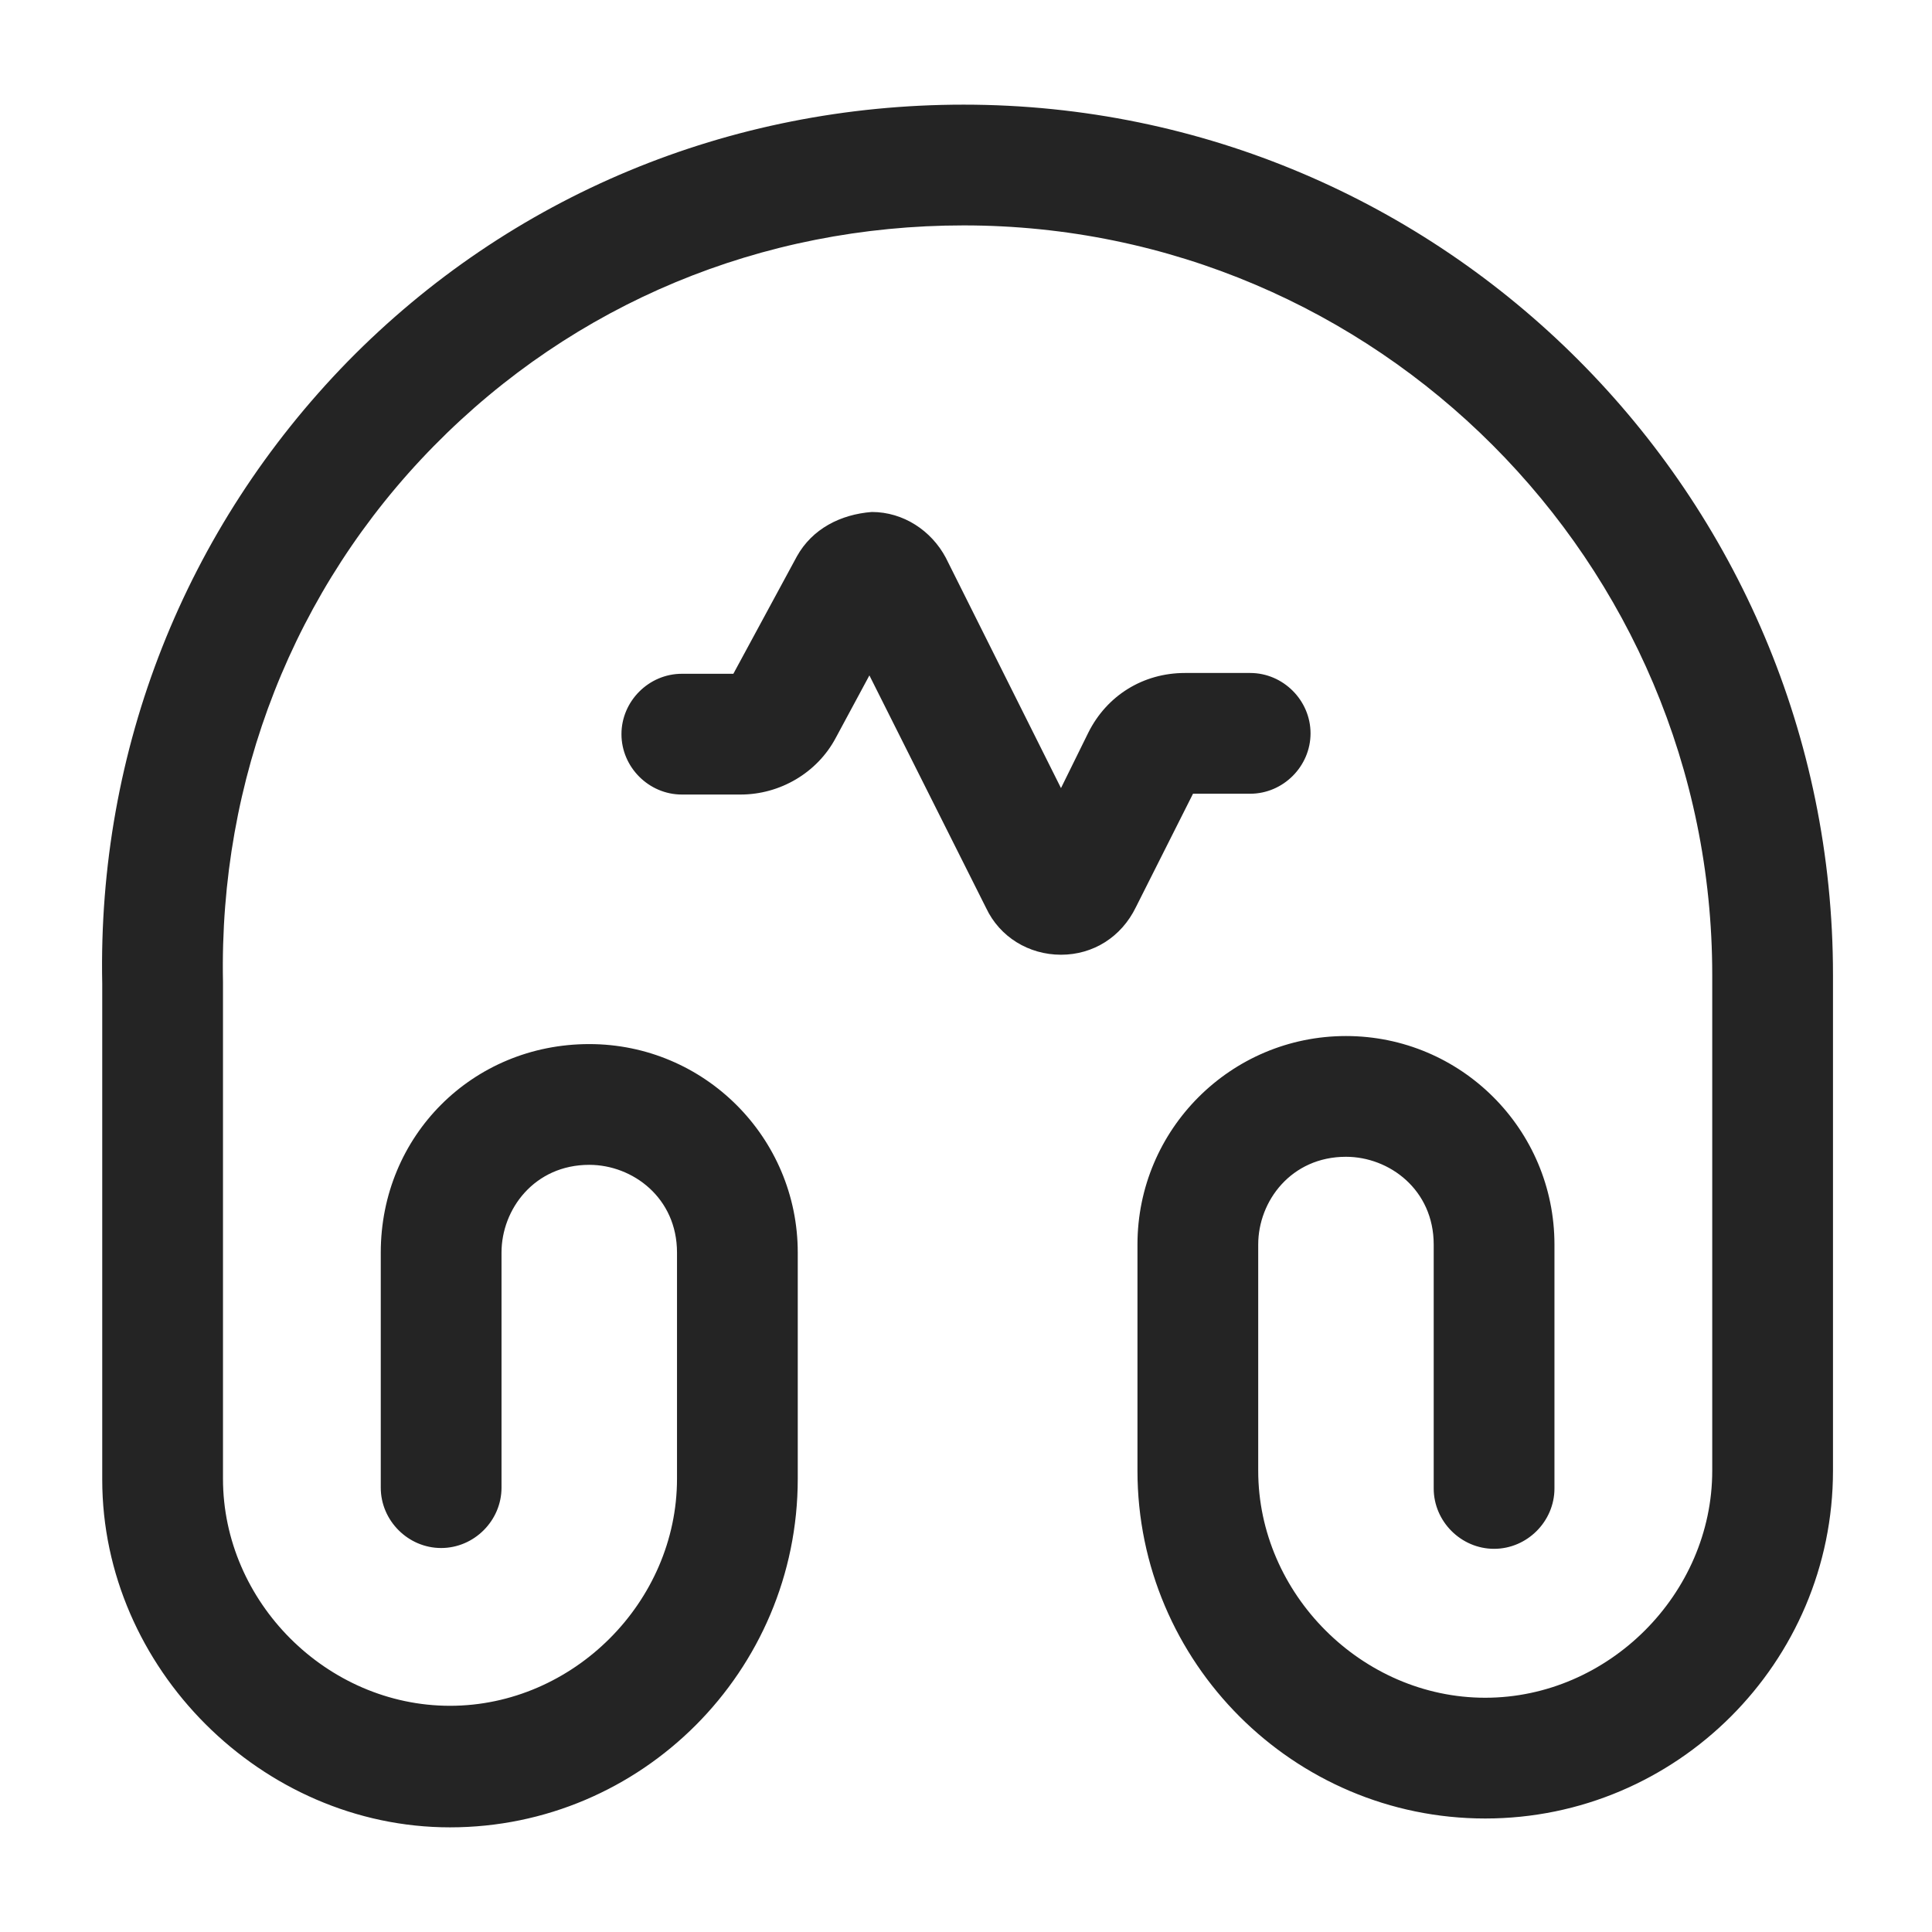 <svg width="24" height="24" viewBox="0 0 24 24" fill="none" xmlns="http://www.w3.org/2000/svg">
<path d="M5.59 22.7C3.25 22.7 1.27 20.72 1.27 18.38V12.22C1.21 9.31 2.3 6.56 4.32 4.49C6.34 2.43 9.06 1.3 11.97 1.3C17.93 1.3 22.77 6.15 22.77 12.11V18.27C22.77 20.65 20.83 22.59 18.45 22.59C16.07 22.59 14.13 20.65 14.13 18.27V15.46C14.13 14.03 15.29 12.87 16.72 12.87C18.15 12.87 19.31 14.03 19.31 15.46V18.49C19.31 18.9 18.97 19.24 18.56 19.24C18.15 19.24 17.81 18.9 17.81 18.49V15.46C17.81 14.78 17.26 14.37 16.72 14.37C16.04 14.37 15.63 14.92 15.63 15.46V18.27C15.63 19.8 16.92 21.09 18.45 21.09C19.98 21.09 21.27 19.8 21.27 18.27V12.11C21.27 6.98 17.1 2.8 11.97 2.8C9.46 2.8 7.13 3.77 5.39 5.54C3.65 7.31 2.72 9.68 2.77 12.2V18.37C2.77 19.9 4.06 21.19 5.59 21.19C7.12 21.19 8.41 19.9 8.41 18.37V15.56C8.41 14.88 7.86 14.47 7.32 14.47C6.64 14.47 6.23 15.02 6.23 15.56V18.48C6.23 18.89 5.89 19.23 5.48 19.23C5.07 19.23 4.73 18.89 4.73 18.48V15.56C4.73 14.11 5.87 12.97 7.32 12.97C8.75 12.97 9.91 14.13 9.91 15.56V18.37C9.91 20.76 7.97 22.7 5.59 22.7Z" fill="#242424"/>
<path d="M13.18 11.86C12.78 11.86 12.42 11.64 12.25 11.28L10.8 8.39L10.38 9.17C10.15 9.6 9.69 9.87 9.2 9.87H8.47C8.06 9.87 7.72 9.53 7.72 9.12C7.72 8.71 8.06 8.37 8.47 8.37H9.11L9.9 6.91C10.09 6.57 10.44 6.39 10.83 6.36C11.22 6.36 11.57 6.59 11.75 6.93L13.18 9.79L13.52 9.1C13.75 8.64 14.2 8.36 14.72 8.36H15.53C15.94 8.36 16.28 8.7 16.28 9.11C16.28 9.52 15.94 9.86 15.53 9.86H14.82L14.11 11.27C13.93 11.64 13.58 11.86 13.18 11.86Z" fill="#242424"/>
</svg>
